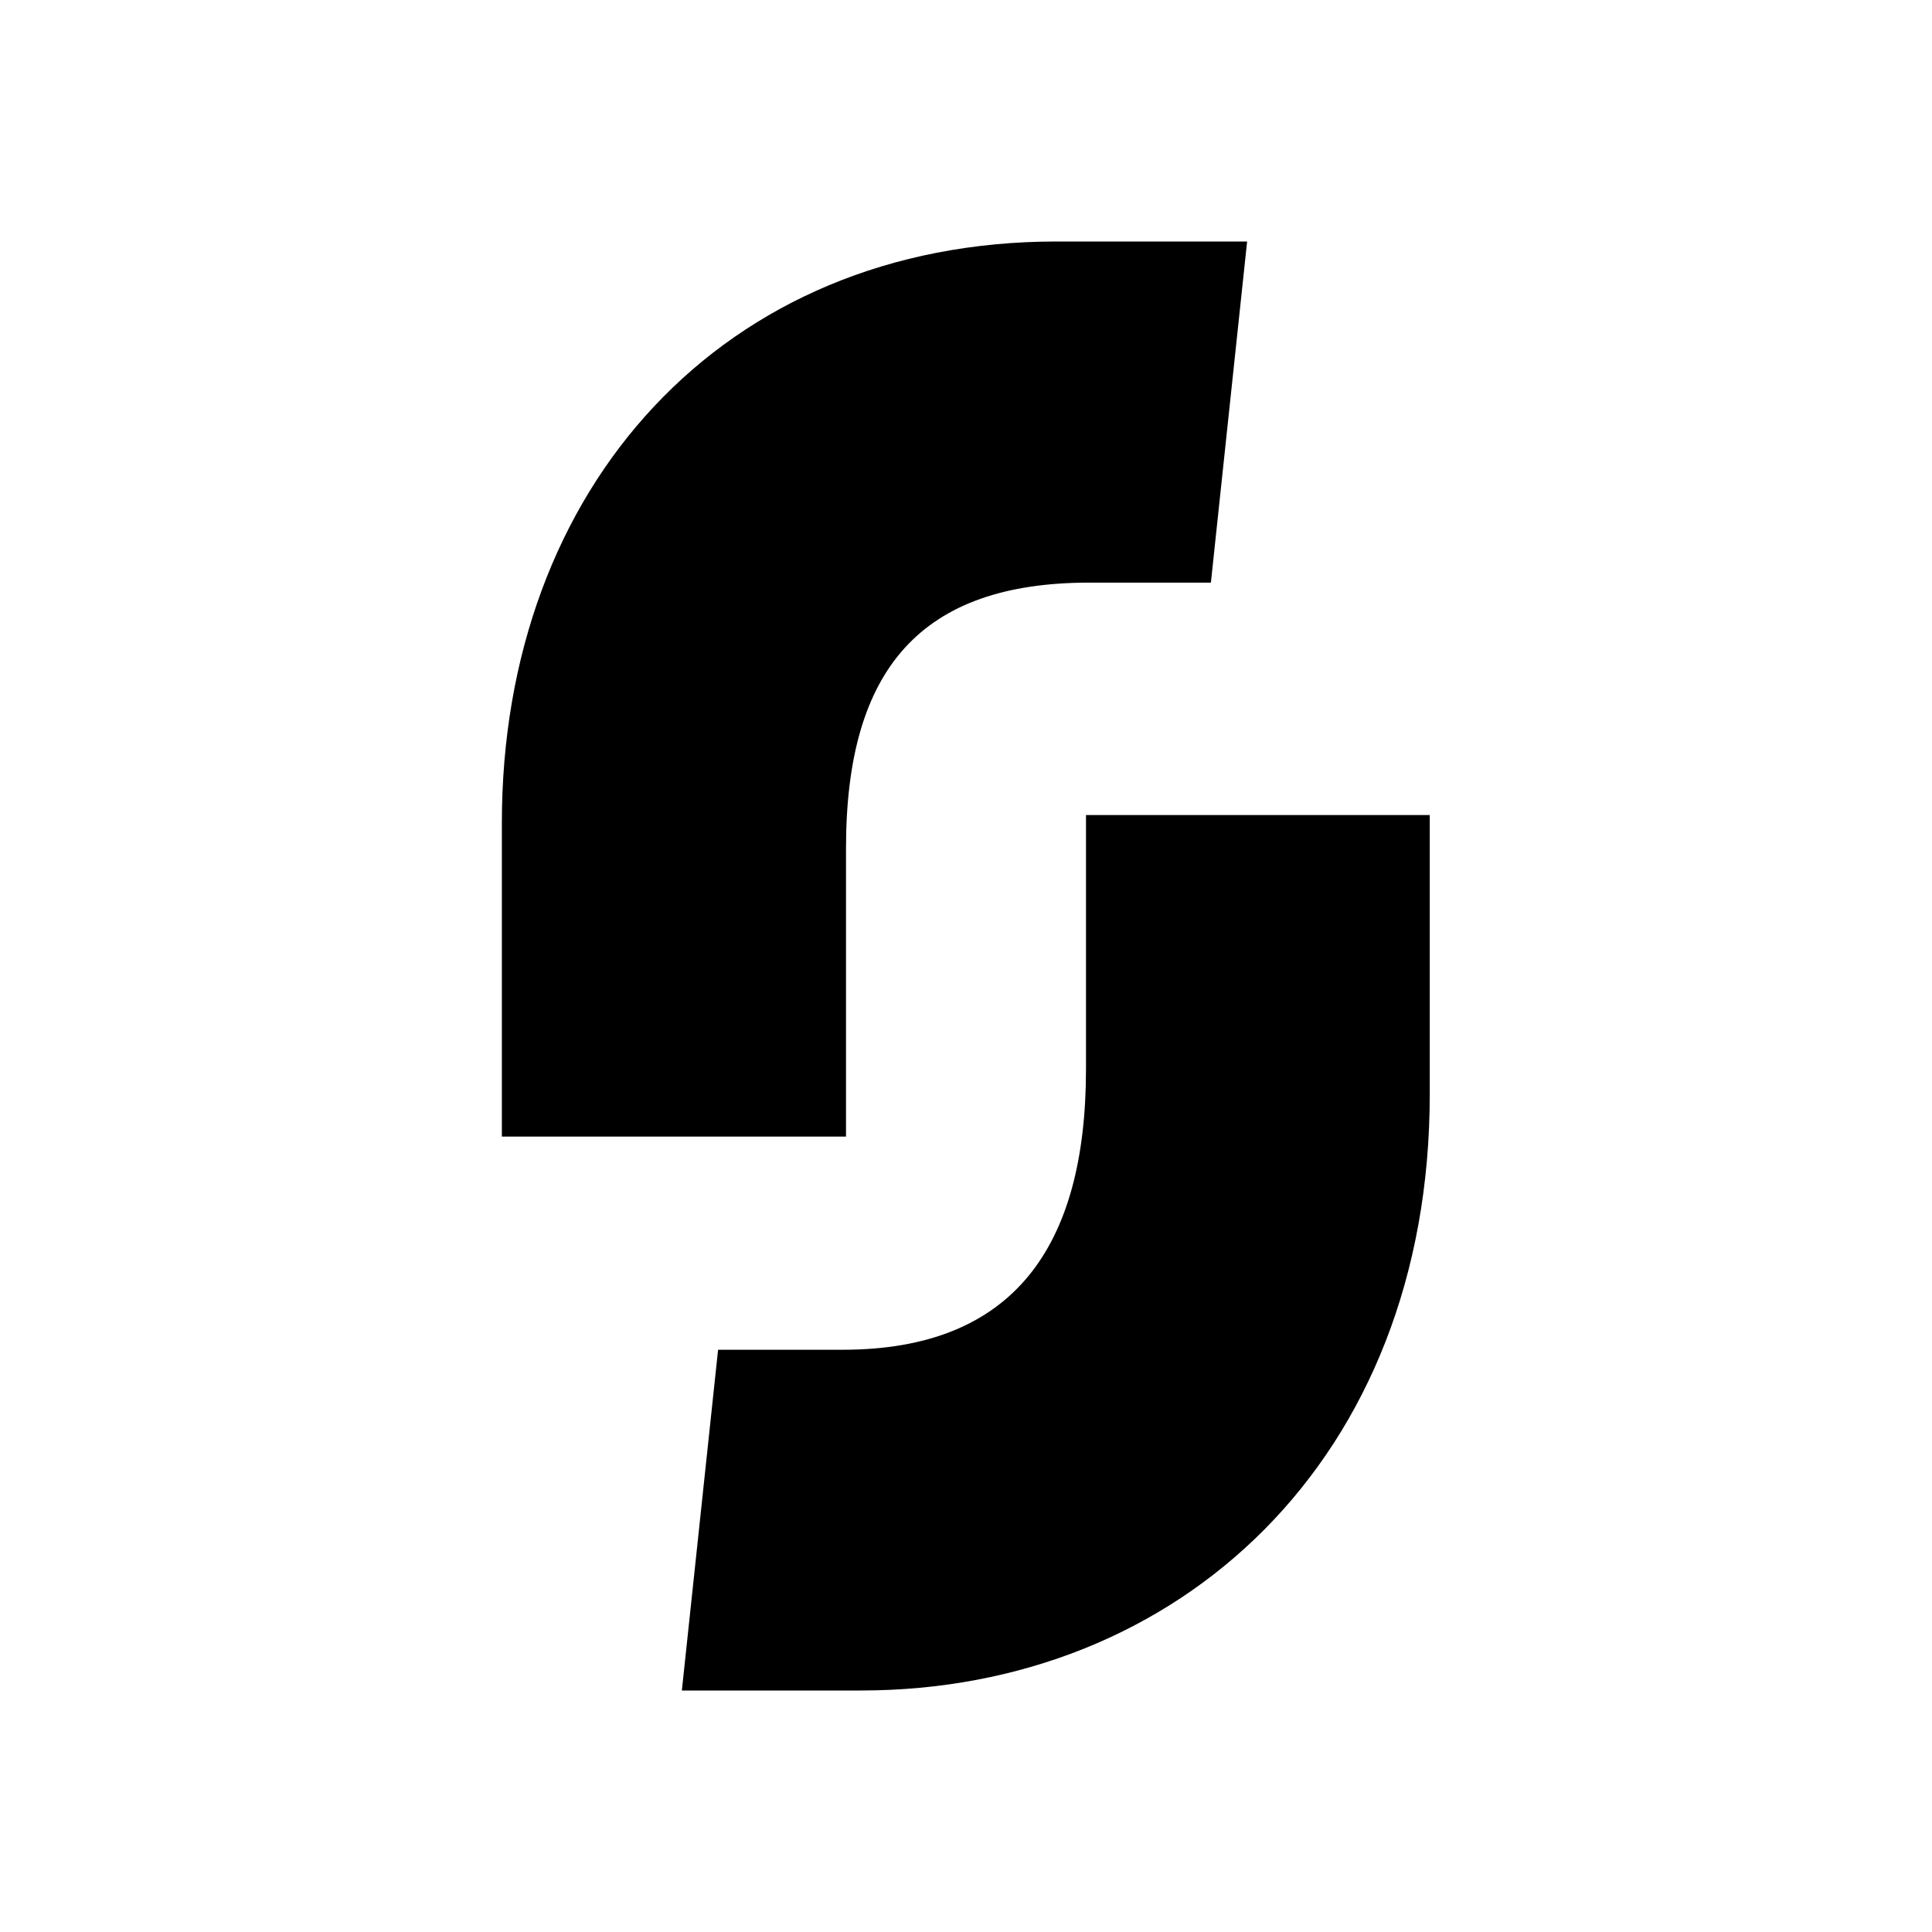 <svg xmlns="http://www.w3.org/2000/svg" viewBox="0 0 512 512"><path d="M224.2 301.2v-76.4c0-47.7 20-70.4 64.5-70.4h32.2l9.6-90.4H280c-88.5 0-147 65.3-147 154v83.2h91.2zM287.8 216v67.3c0 47-19.1 74.4-64.5 74.4h-33l-9.6 90.3h47.4c84.4 0 150.8-61.3 150.8-158v-74h-91.1z"/></svg>